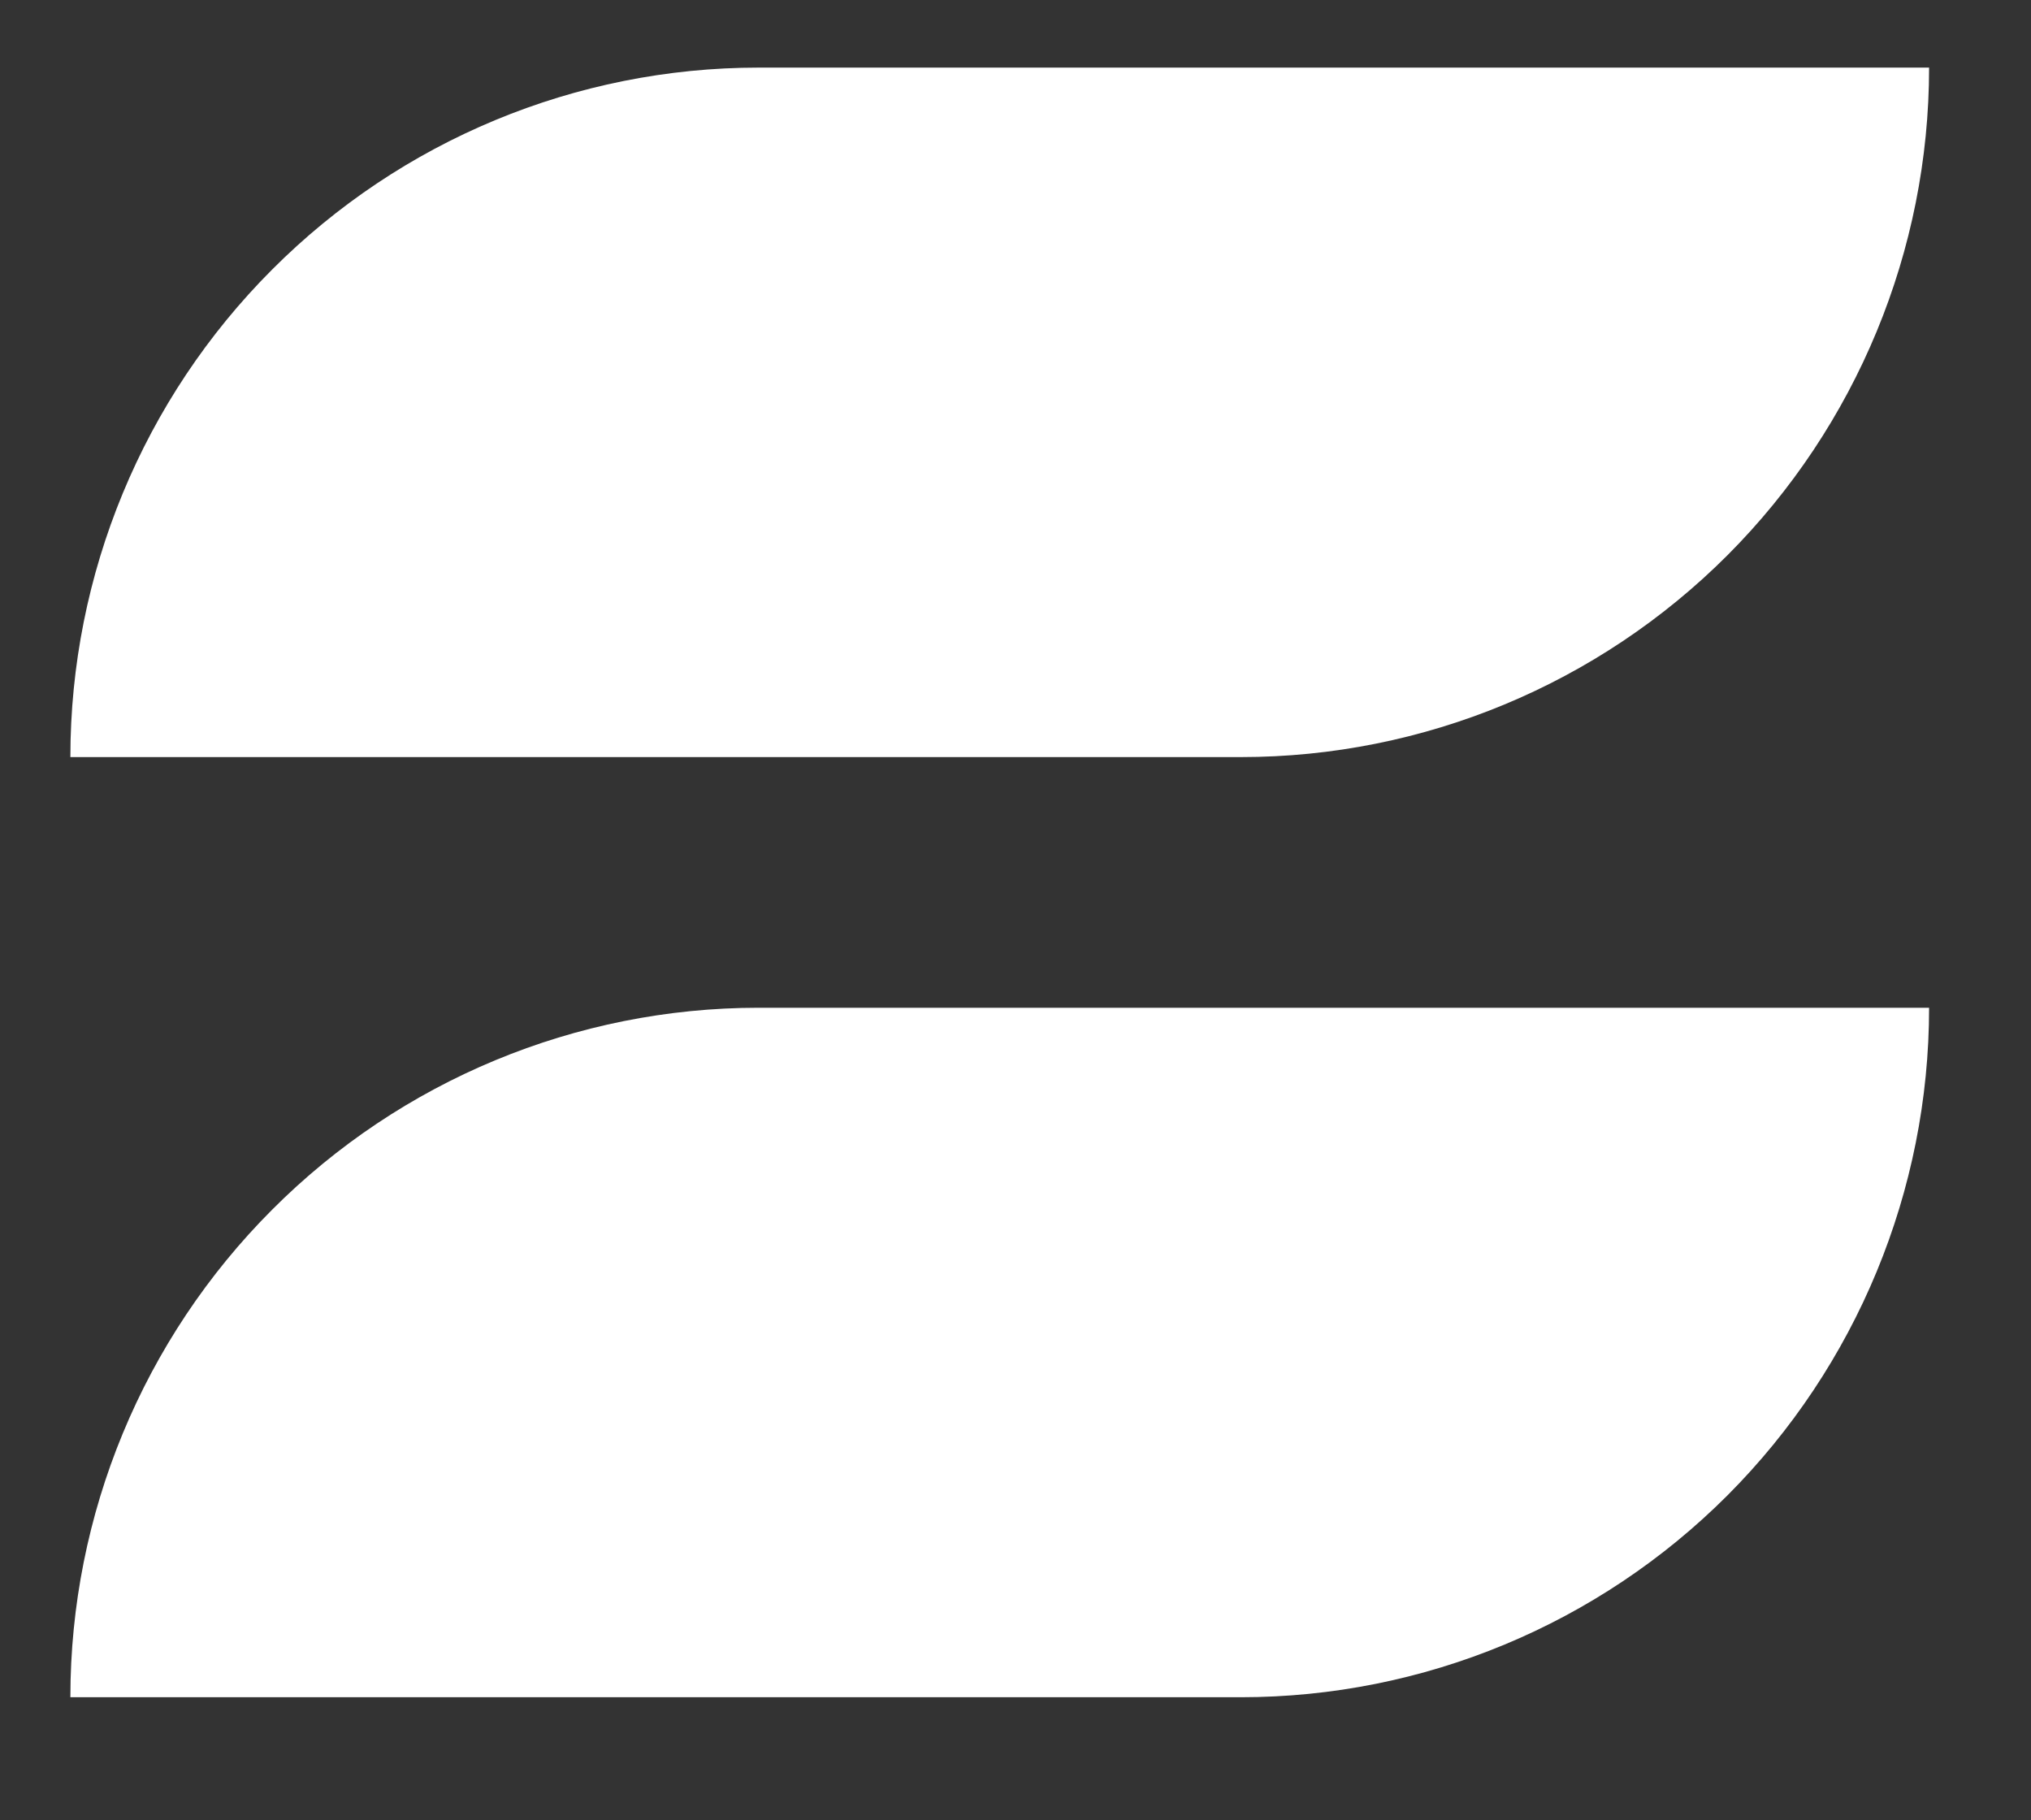 <?xml version="1.0" encoding="UTF-8" standalone="no"?>
<!DOCTYPE svg PUBLIC "-//W3C//DTD SVG 1.1//EN" "http://www.w3.org/Graphics/SVG/1.1/DTD/svg11.dtd">
<svg width="100%" height="100%" viewBox="0 0 77 69" version="1.1" xmlns="http://www.w3.org/2000/svg" xmlns:xlink="http://www.w3.org/1999/xlink" xml:space="preserve" xmlns:serif="http://www.serif.com/" style="fill-rule:evenodd;clip-rule:evenodd;stroke-linejoin:round;stroke-miterlimit:2;">
    <rect x="0" y="0" width="77" height="69" fill="#333333" stroke="none"/>
    <g transform="matrix(1,0,0,1,-1705.36,-85.637)">
        <g id="Artboard6" transform="matrix(0.813,0,0,0.783,408.994,26.378)">
            <rect x="1594.43" y="75.718" width="94.624" height="87.069" style="fill:none;"/>
            <g transform="matrix(1.025,0,0,1.152,-2724.32,-515.832)">
                <g transform="matrix(1.52549e-16,-0.8,1.076,4.5829e-17,3071.08,2484.05)">
                    <path d="M2374.07,1064.73C2383.68,1064.73 2392.89,1067.8 2399.68,1073.26C2406.47,1078.71 2410.29,1086.11 2410.29,1093.83C2410.29,1116.2 2410.29,1143.32 2410.29,1143.32L2410.29,1143.32C2400.68,1143.32 2391.47,1140.25 2384.68,1134.8C2377.89,1129.34 2374.07,1121.94 2374.07,1114.22C2374.07,1091.85 2374.07,1064.73 2374.07,1064.73L2374.07,1064.73Z" style="fill:white;"/>
                </g>
                <g transform="matrix(1.52549e-16,-0.8,1.076,4.5829e-17,3071.08,2444.54)">
                    <path d="M2374.07,1064.73C2383.68,1064.73 2392.89,1067.8 2399.68,1073.26C2406.47,1078.71 2410.29,1086.11 2410.29,1093.83C2410.29,1116.2 2410.29,1143.32 2410.29,1143.32L2410.29,1143.32C2400.68,1143.32 2391.47,1140.25 2384.68,1134.8C2377.89,1129.34 2374.07,1121.94 2374.07,1114.22C2374.07,1091.85 2374.07,1064.73 2374.07,1064.73L2374.07,1064.73Z" style="fill:white;"/>
                </g>
            </g>
        </g>
    </g>
</svg>
